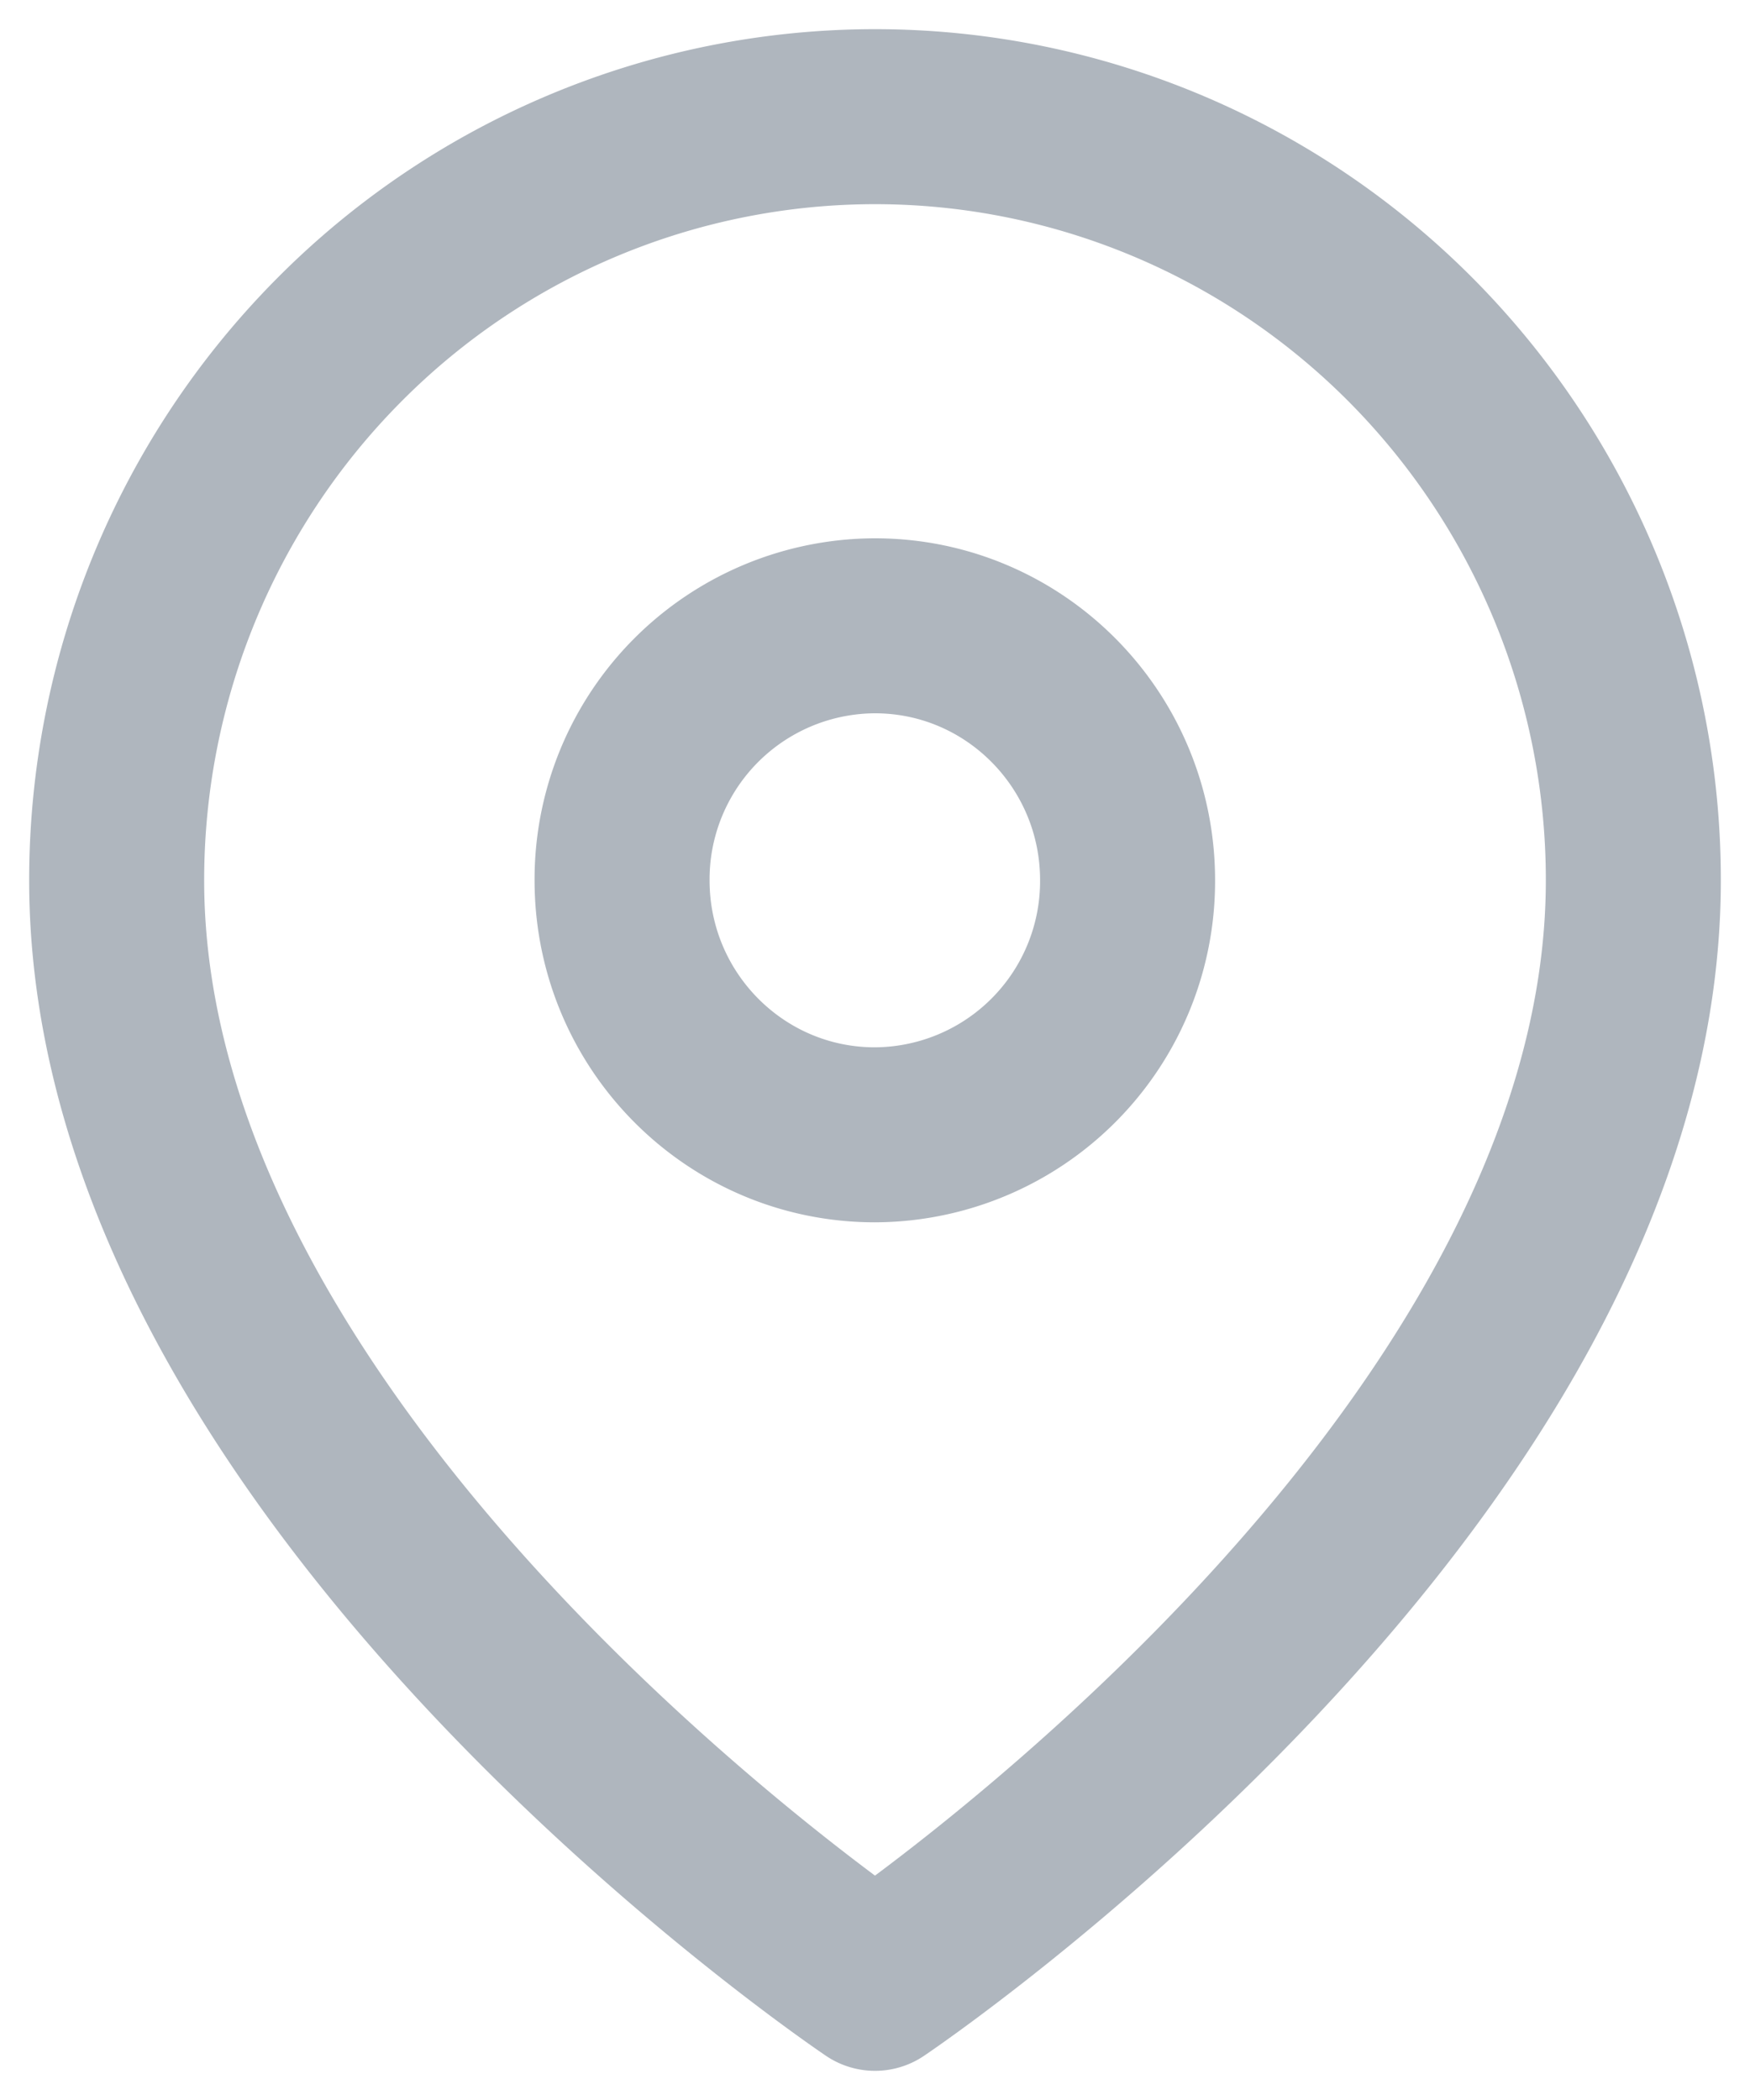 <svg width="15" height="18" fill="none" xmlns="http://www.w3.org/2000/svg"><path d="M14 7.545C14 12.636 7.5 17 7.5 17S1 12.636 1 7.545c0-1.736.685-3.4 1.904-4.628A6.477 6.477 0 017.5 1c1.724 0 3.377.69 4.596 1.917A6.569 6.569 0 0114 7.545z" stroke="#AFB6BE" stroke-width="1.5" stroke-linecap="round" stroke-linejoin="round"/><path d="M7.499 9.727a2.174 2.174 0 002.166-2.182c0-1.205-.97-2.181-2.166-2.181a2.174 2.174 0 00-2.167 2.181c0 1.205.97 2.182 2.167 2.182z" stroke="#AFB6BE" stroke-width="1.5" stroke-linecap="round" stroke-linejoin="round"/></svg>